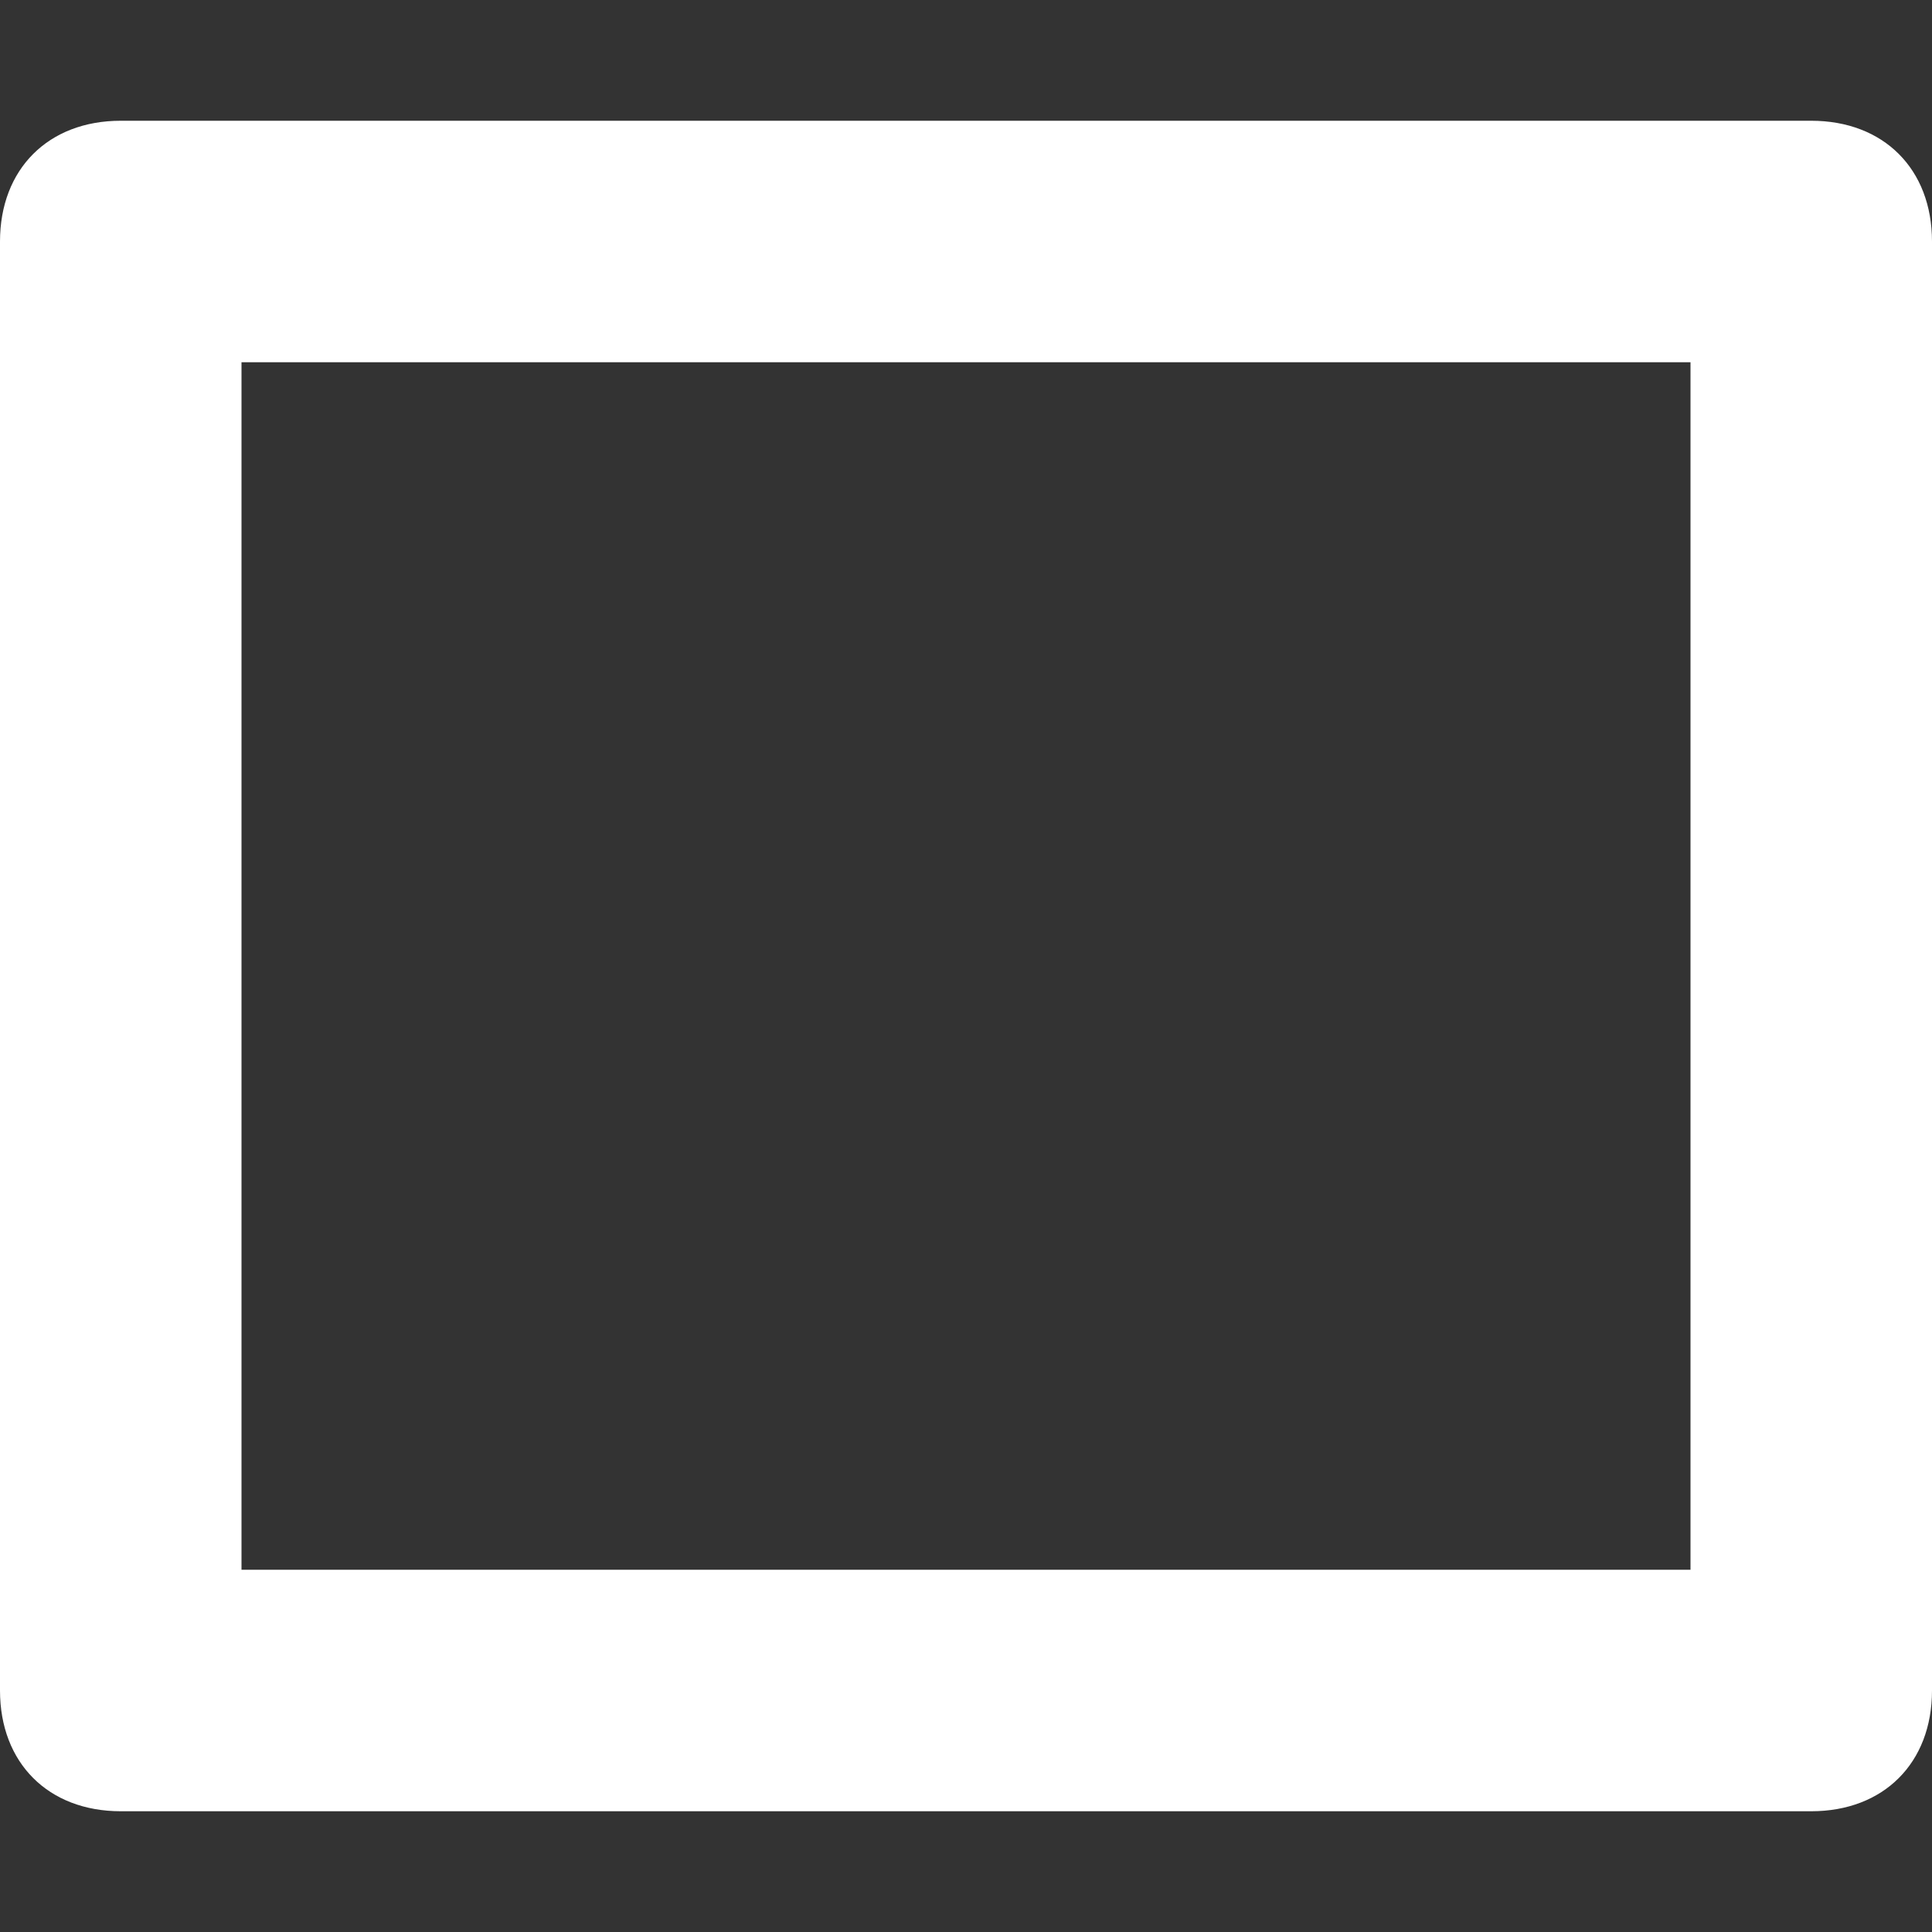 <?xml version="1.0" encoding="utf-8"?>
<!-- Generator: Adobe Illustrator 22.0.1, SVG Export Plug-In . SVG Version: 6.00 Build 0)  -->
<svg version="1.1" id="Layer_1" xmlns="http://www.w3.org/2000/svg" xmlns:xlink="http://www.w3.org/1999/xlink" x="0px" y="0px"
	 viewBox="0 0 16 16" style="enable-background:new 0 0 16 16;" xml:space="preserve">
<rect x="0" y="0" width="16" height="16" fill="#333333" stroke="none"/>
<style type="text/css">
	.st0{fill:#FFFFFF;}
</style>
<path class="st0" d="M15,15H1c-0.6,0-1-0.4-1-1V2c0-0.6,0.4-1,1-1h14c0.6,0,1,0.4,1,1v12C16,14.6,15.6,15,15,15z M2,13h12V3H2V13z"
	/>
</svg>
